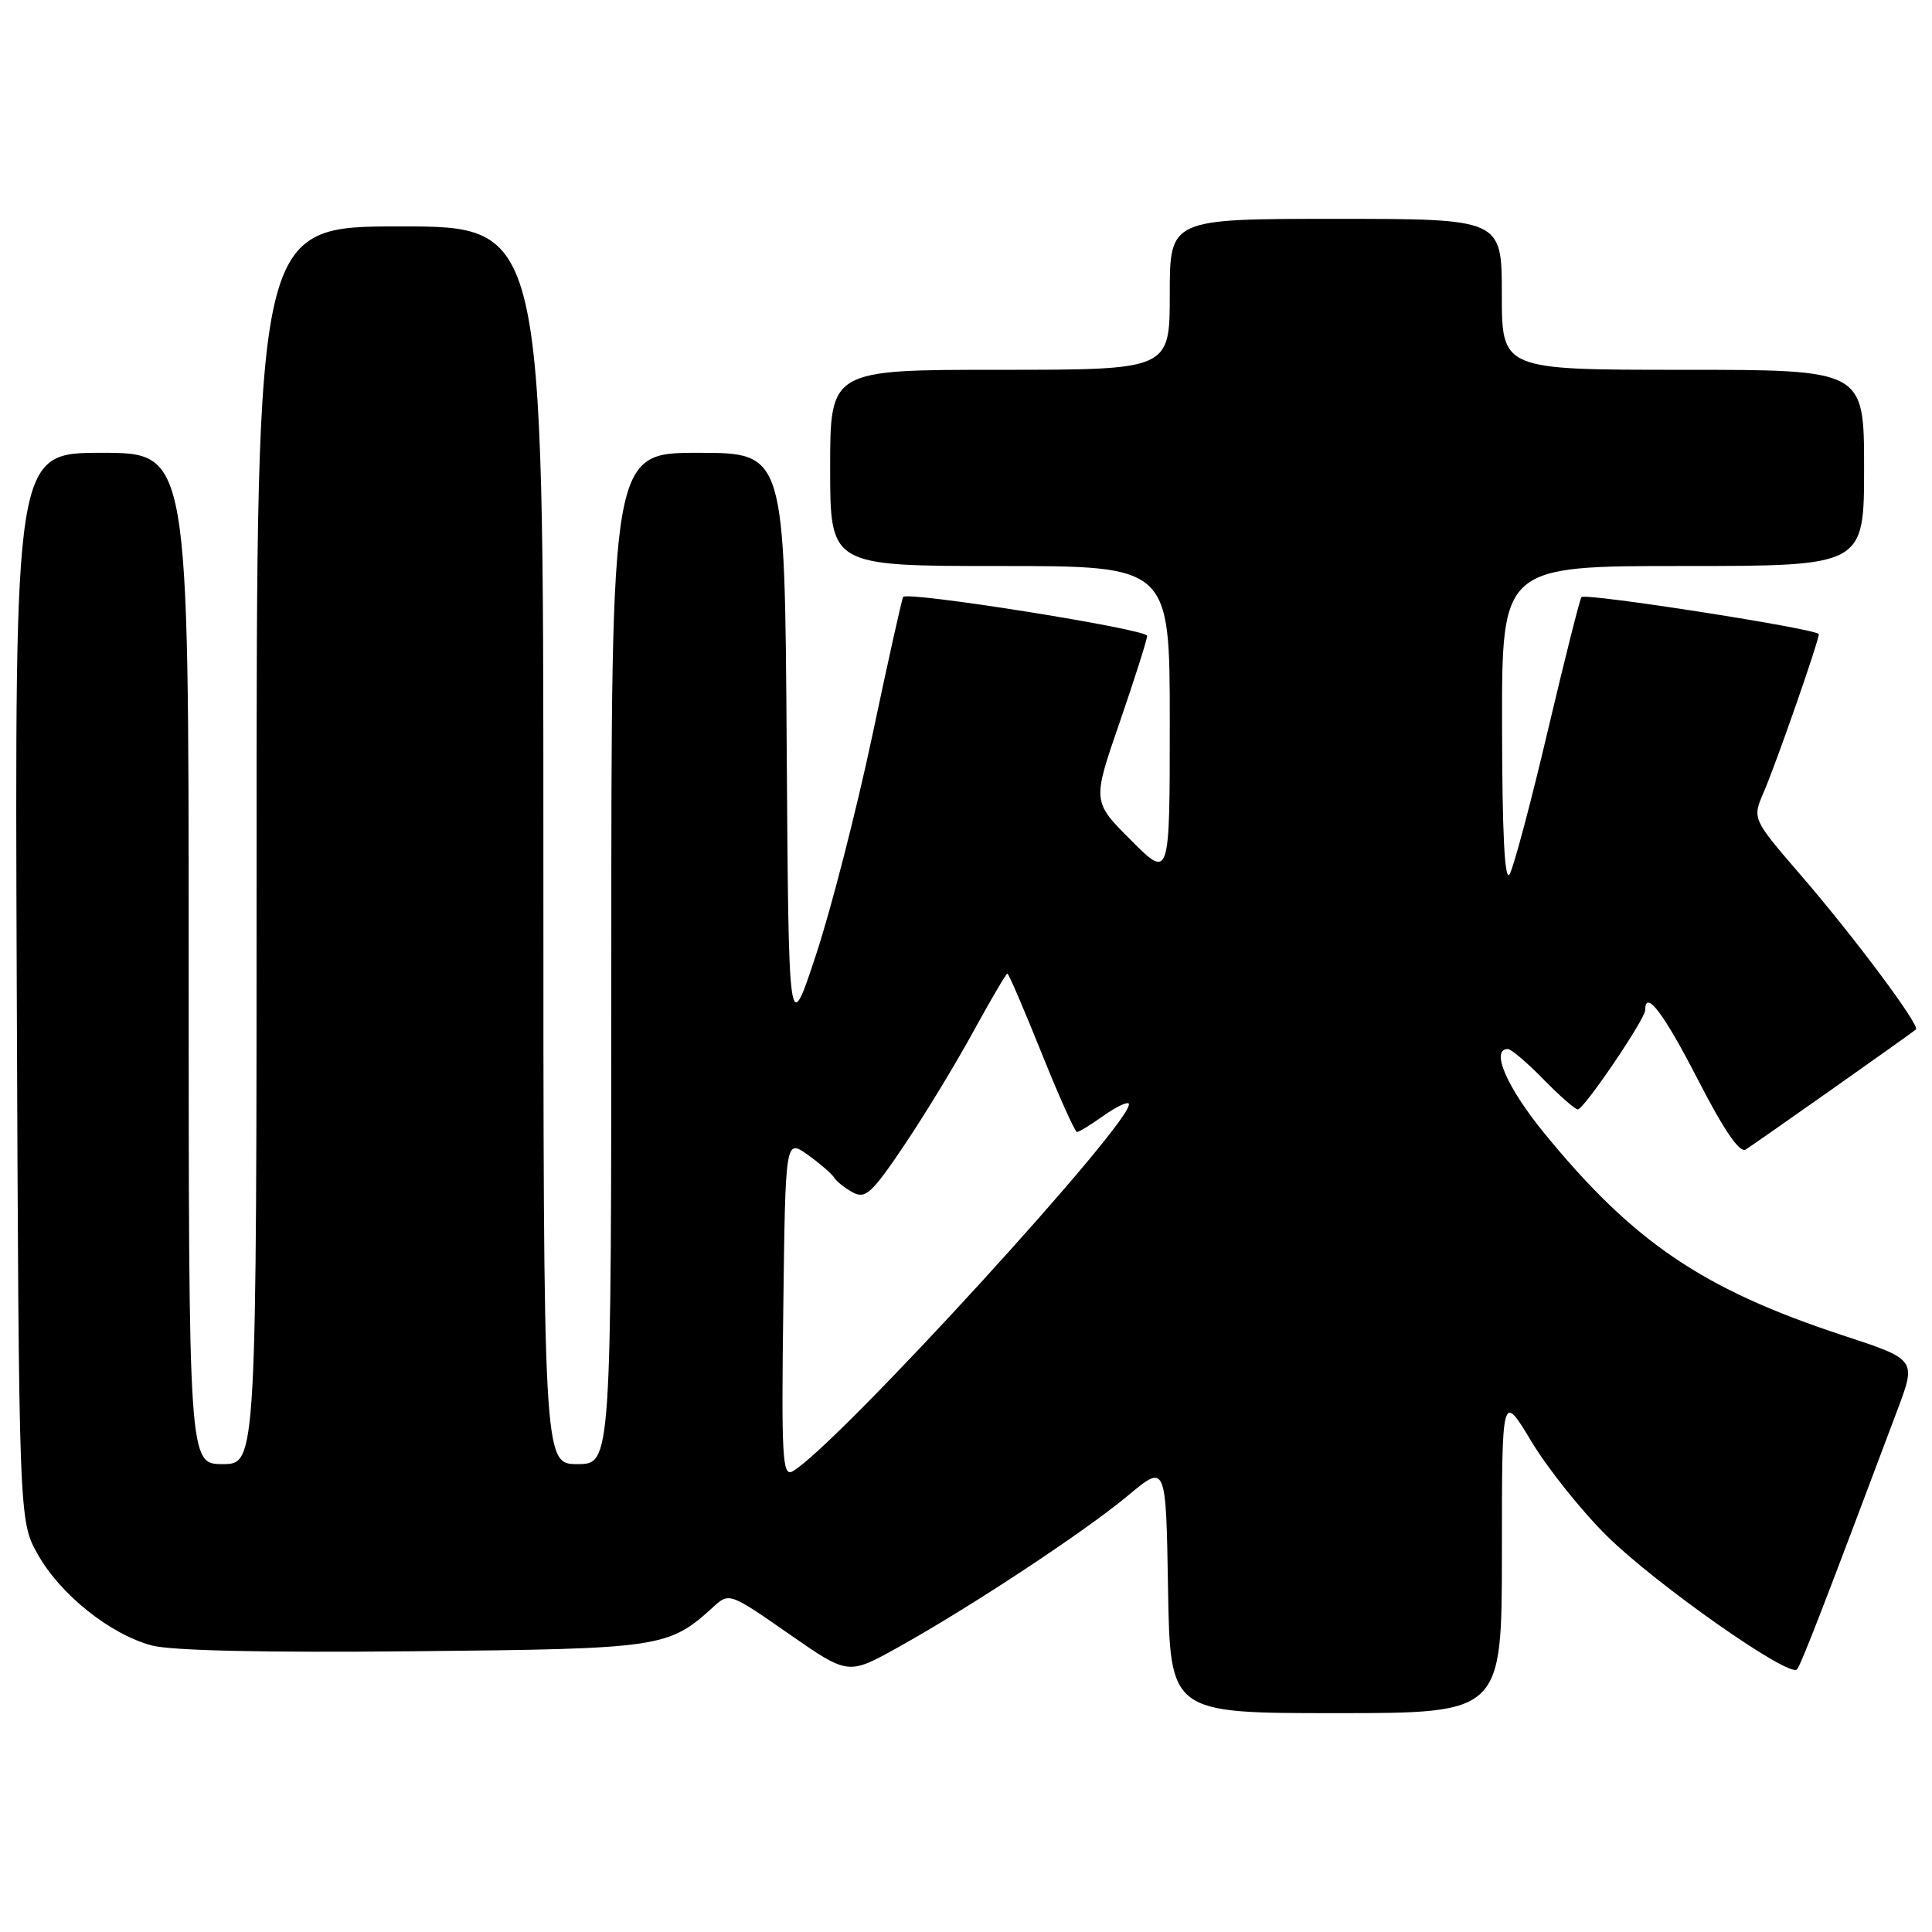 <?xml version="1.0" encoding="UTF-8" standalone="no"?>
<!DOCTYPE svg PUBLIC "-//W3C//DTD SVG 1.1//EN" "http://www.w3.org/Graphics/SVG/1.1/DTD/svg11.dtd" >
<svg xmlns="http://www.w3.org/2000/svg" xmlns:xlink="http://www.w3.org/1999/xlink" version="1.1" viewBox="0 0 256 256">
 <g >
 <path fill="currentColor"
d=" M 199.01 205.75 C 199.01 184.50 199.01 184.50 202.92 191.00 C 205.07 194.57 209.56 200.20 212.90 203.50 C 219.43 209.95 237.10 222.36 238.11 221.20 C 238.65 220.59 241.81 212.42 251.42 186.82 C 253.93 180.14 253.93 180.14 244.21 176.95 C 225.64 170.84 216.47 164.63 204.62 150.15 C 199.66 144.08 197.46 139.00 199.80 139.00 C 200.24 139.00 202.35 140.80 204.50 143.00 C 206.65 145.20 208.70 147.00 209.07 147.00 C 209.88 147.00 218.00 135.03 218.00 133.84 C 218.00 131.02 220.46 134.26 224.96 143.02 C 228.42 149.75 230.51 152.81 231.31 152.32 C 232.49 151.59 253.16 137.02 253.87 136.41 C 254.45 135.91 245.75 124.23 238.65 116.00 C 232.18 108.50 232.18 108.50 233.69 105.00 C 235.37 101.11 241.00 84.96 241.00 84.03 C 241.00 83.36 210.13 78.54 209.55 79.12 C 209.35 79.33 207.34 87.30 205.09 96.83 C 202.85 106.36 200.57 114.91 200.04 115.83 C 199.38 116.95 199.05 110.53 199.03 96.25 C 199.00 75.00 199.00 75.00 223.00 75.00 C 247.00 75.00 247.00 75.00 247.00 62.00 C 247.00 49.00 247.00 49.00 223.00 49.00 C 199.00 49.00 199.00 49.00 199.00 39.00 C 199.00 29.00 199.00 29.00 177.00 29.00 C 155.00 29.00 155.00 29.00 155.00 39.00 C 155.00 49.00 155.00 49.00 132.50 49.00 C 110.00 49.00 110.00 49.00 110.00 62.00 C 110.00 75.00 110.00 75.00 132.50 75.00 C 155.00 75.00 155.00 75.00 155.00 95.74 C 155.00 116.48 155.00 116.48 149.87 111.34 C 144.73 106.21 144.73 106.21 148.37 95.69 C 150.36 89.90 152.00 84.75 152.00 84.25 C 152.00 83.37 120.24 78.31 119.67 79.10 C 119.51 79.32 117.67 87.60 115.58 97.50 C 113.48 107.40 110.13 120.45 108.13 126.50 C 104.50 137.50 104.50 137.50 104.24 98.75 C 103.98 60.00 103.98 60.00 92.49 60.00 C 81.00 60.00 81.00 60.00 81.00 127.00 C 81.00 194.00 81.00 194.00 76.50 194.00 C 72.00 194.00 72.00 194.00 72.00 112.00 C 72.00 30.00 72.00 30.00 53.00 30.00 C 34.00 30.00 34.00 30.00 34.00 112.00 C 34.00 194.00 34.00 194.00 29.50 194.00 C 25.00 194.00 25.00 194.00 25.00 127.00 C 25.00 60.00 25.00 60.00 13.47 60.00 C 1.95 60.00 1.95 60.00 2.22 130.75 C 2.50 201.50 2.50 201.50 5.00 205.95 C 7.99 211.28 14.57 216.54 20.10 218.03 C 22.68 218.72 35.00 219.00 54.80 218.80 C 87.71 218.48 88.57 218.35 94.57 212.88 C 96.61 211.02 96.72 211.06 104.51 216.48 C 112.38 221.96 112.38 221.96 118.94 218.31 C 128.56 212.97 143.77 202.93 149.50 198.14 C 154.50 193.97 154.50 193.97 154.77 210.48 C 155.05 227.00 155.05 227.00 177.02 227.00 C 199.00 227.00 199.00 227.00 199.01 205.75 Z  M 103.79 173.36 C 104.07 150.92 104.07 150.92 107.01 153.00 C 108.62 154.15 110.20 155.52 110.53 156.04 C 110.85 156.56 111.97 157.45 113.02 158.01 C 114.68 158.90 115.55 158.09 119.81 151.76 C 122.50 147.77 126.61 141.01 128.94 136.75 C 131.27 132.49 133.32 129.00 133.48 129.00 C 133.65 129.00 135.68 133.72 138.00 139.50 C 140.32 145.28 142.44 150.00 142.71 150.00 C 142.97 150.00 144.52 149.05 146.15 147.89 C 147.78 146.73 149.31 145.98 149.55 146.22 C 151.01 147.68 110.72 191.77 105.00 194.97 C 103.68 195.70 103.53 193.07 103.79 173.36 Z "/>
</g>
</svg>